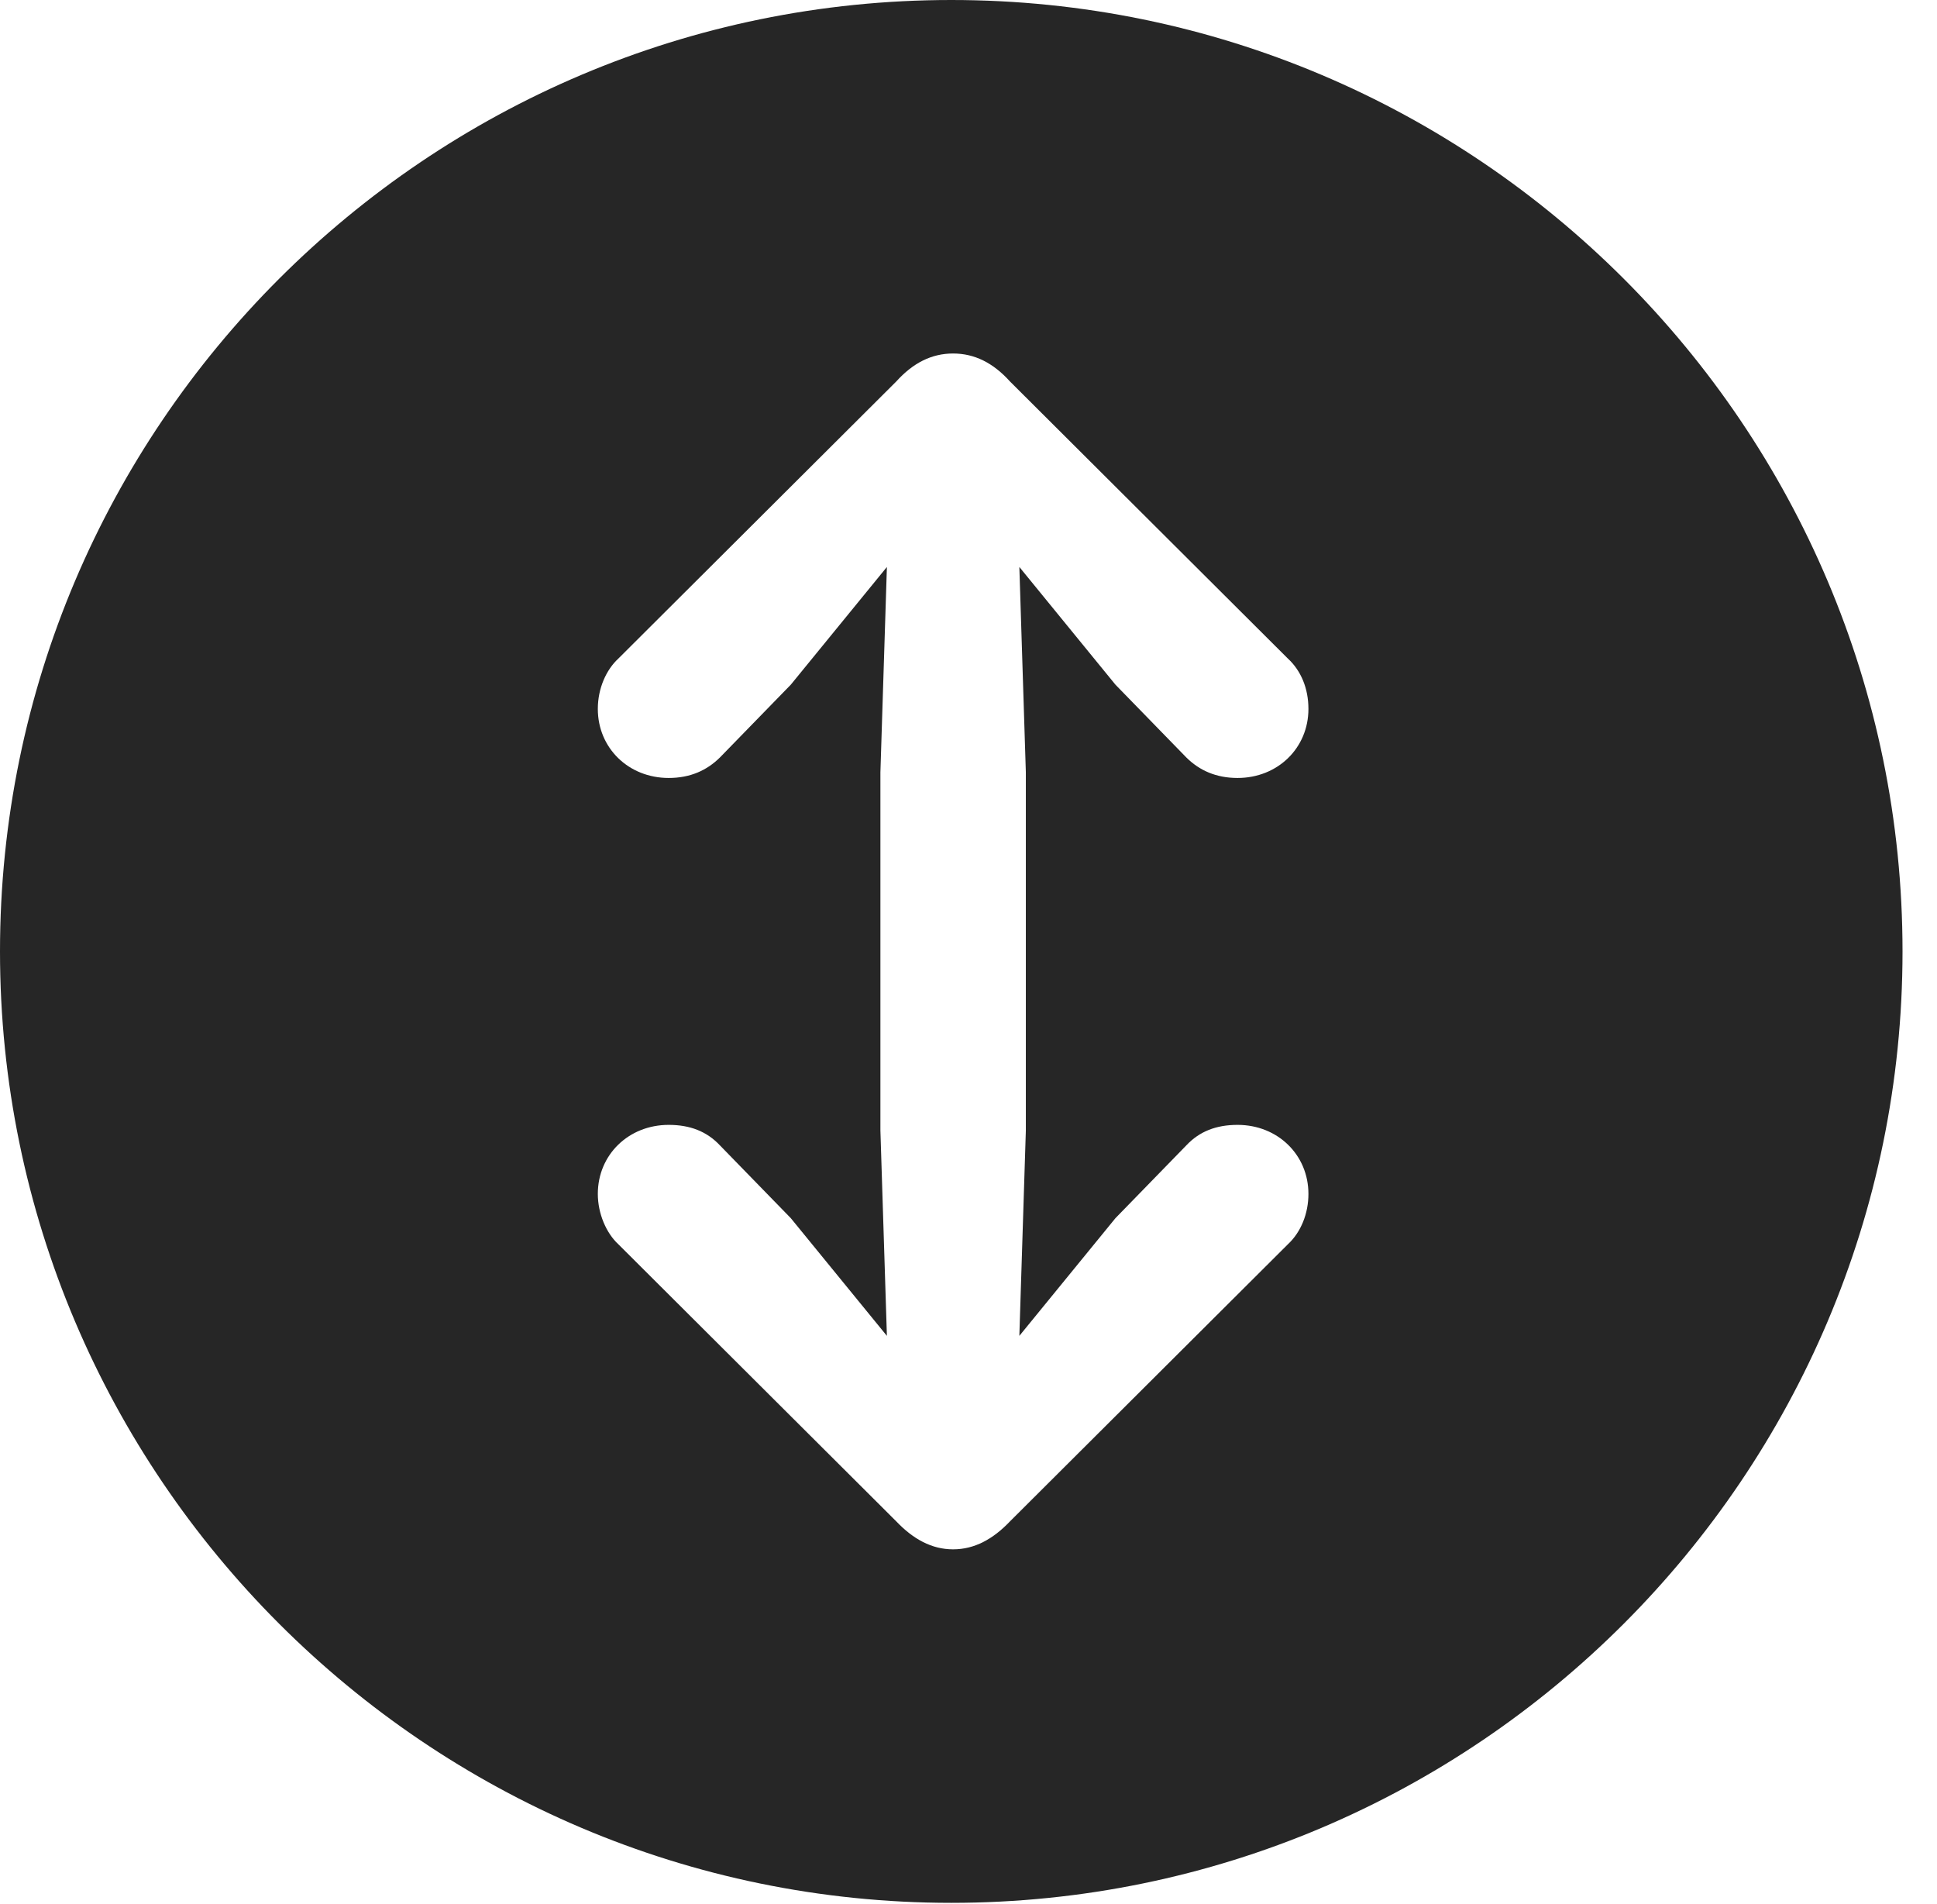 <?xml version="1.0" encoding="UTF-8"?>
<!--Generator: Apple Native CoreSVG 341-->
<!DOCTYPE svg
PUBLIC "-//W3C//DTD SVG 1.1//EN"
       "http://www.w3.org/Graphics/SVG/1.1/DTD/svg11.dtd">
<svg version="1.1" xmlns="http://www.w3.org/2000/svg" xmlns:xlink="http://www.w3.org/1999/xlink" viewBox="0 0 20.283 19.932">
 <g>
  <rect height="19.932" opacity="0" width="20.283" x="0" y="0"/>
  <path d="M19.922 9.961C19.922 15.449 15.459 19.922 9.961 19.922C4.473 19.922 0 15.449 0 9.961C0 4.463 4.473 0 9.961 0C15.459 0 19.922 4.463 19.922 9.961ZM9.385 3.994L6.475 6.895C6.348 7.012 6.26 7.207 6.26 7.422C6.26 7.832 6.582 8.145 7.002 8.145C7.227 8.145 7.402 8.066 7.539 7.93L8.281 7.168L9.287 5.936L9.219 8.086L9.219 11.836L9.287 13.986L8.281 12.754L7.539 11.992C7.402 11.846 7.227 11.777 7.002 11.777C6.582 11.777 6.26 12.09 6.26 12.5C6.26 12.705 6.348 12.91 6.475 13.027L9.385 15.928C9.561 16.113 9.756 16.221 9.98 16.221C10.205 16.221 10.4 16.113 10.576 15.928L13.486 13.027C13.623 12.9 13.701 12.705 13.701 12.5C13.701 12.09 13.379 11.777 12.959 11.777C12.734 11.777 12.559 11.846 12.422 11.992L11.68 12.754L10.674 13.986L10.742 11.836L10.742 8.086L10.674 5.936L11.68 7.168L12.422 7.93C12.559 8.066 12.734 8.145 12.959 8.145C13.379 8.145 13.701 7.832 13.701 7.422C13.701 7.207 13.623 7.021 13.486 6.895L10.576 3.994C10.4 3.799 10.205 3.701 9.98 3.701C9.756 3.701 9.561 3.799 9.385 3.994Z" fill="black" fill-opacity="0.85"/>
 </g>
</svg>
